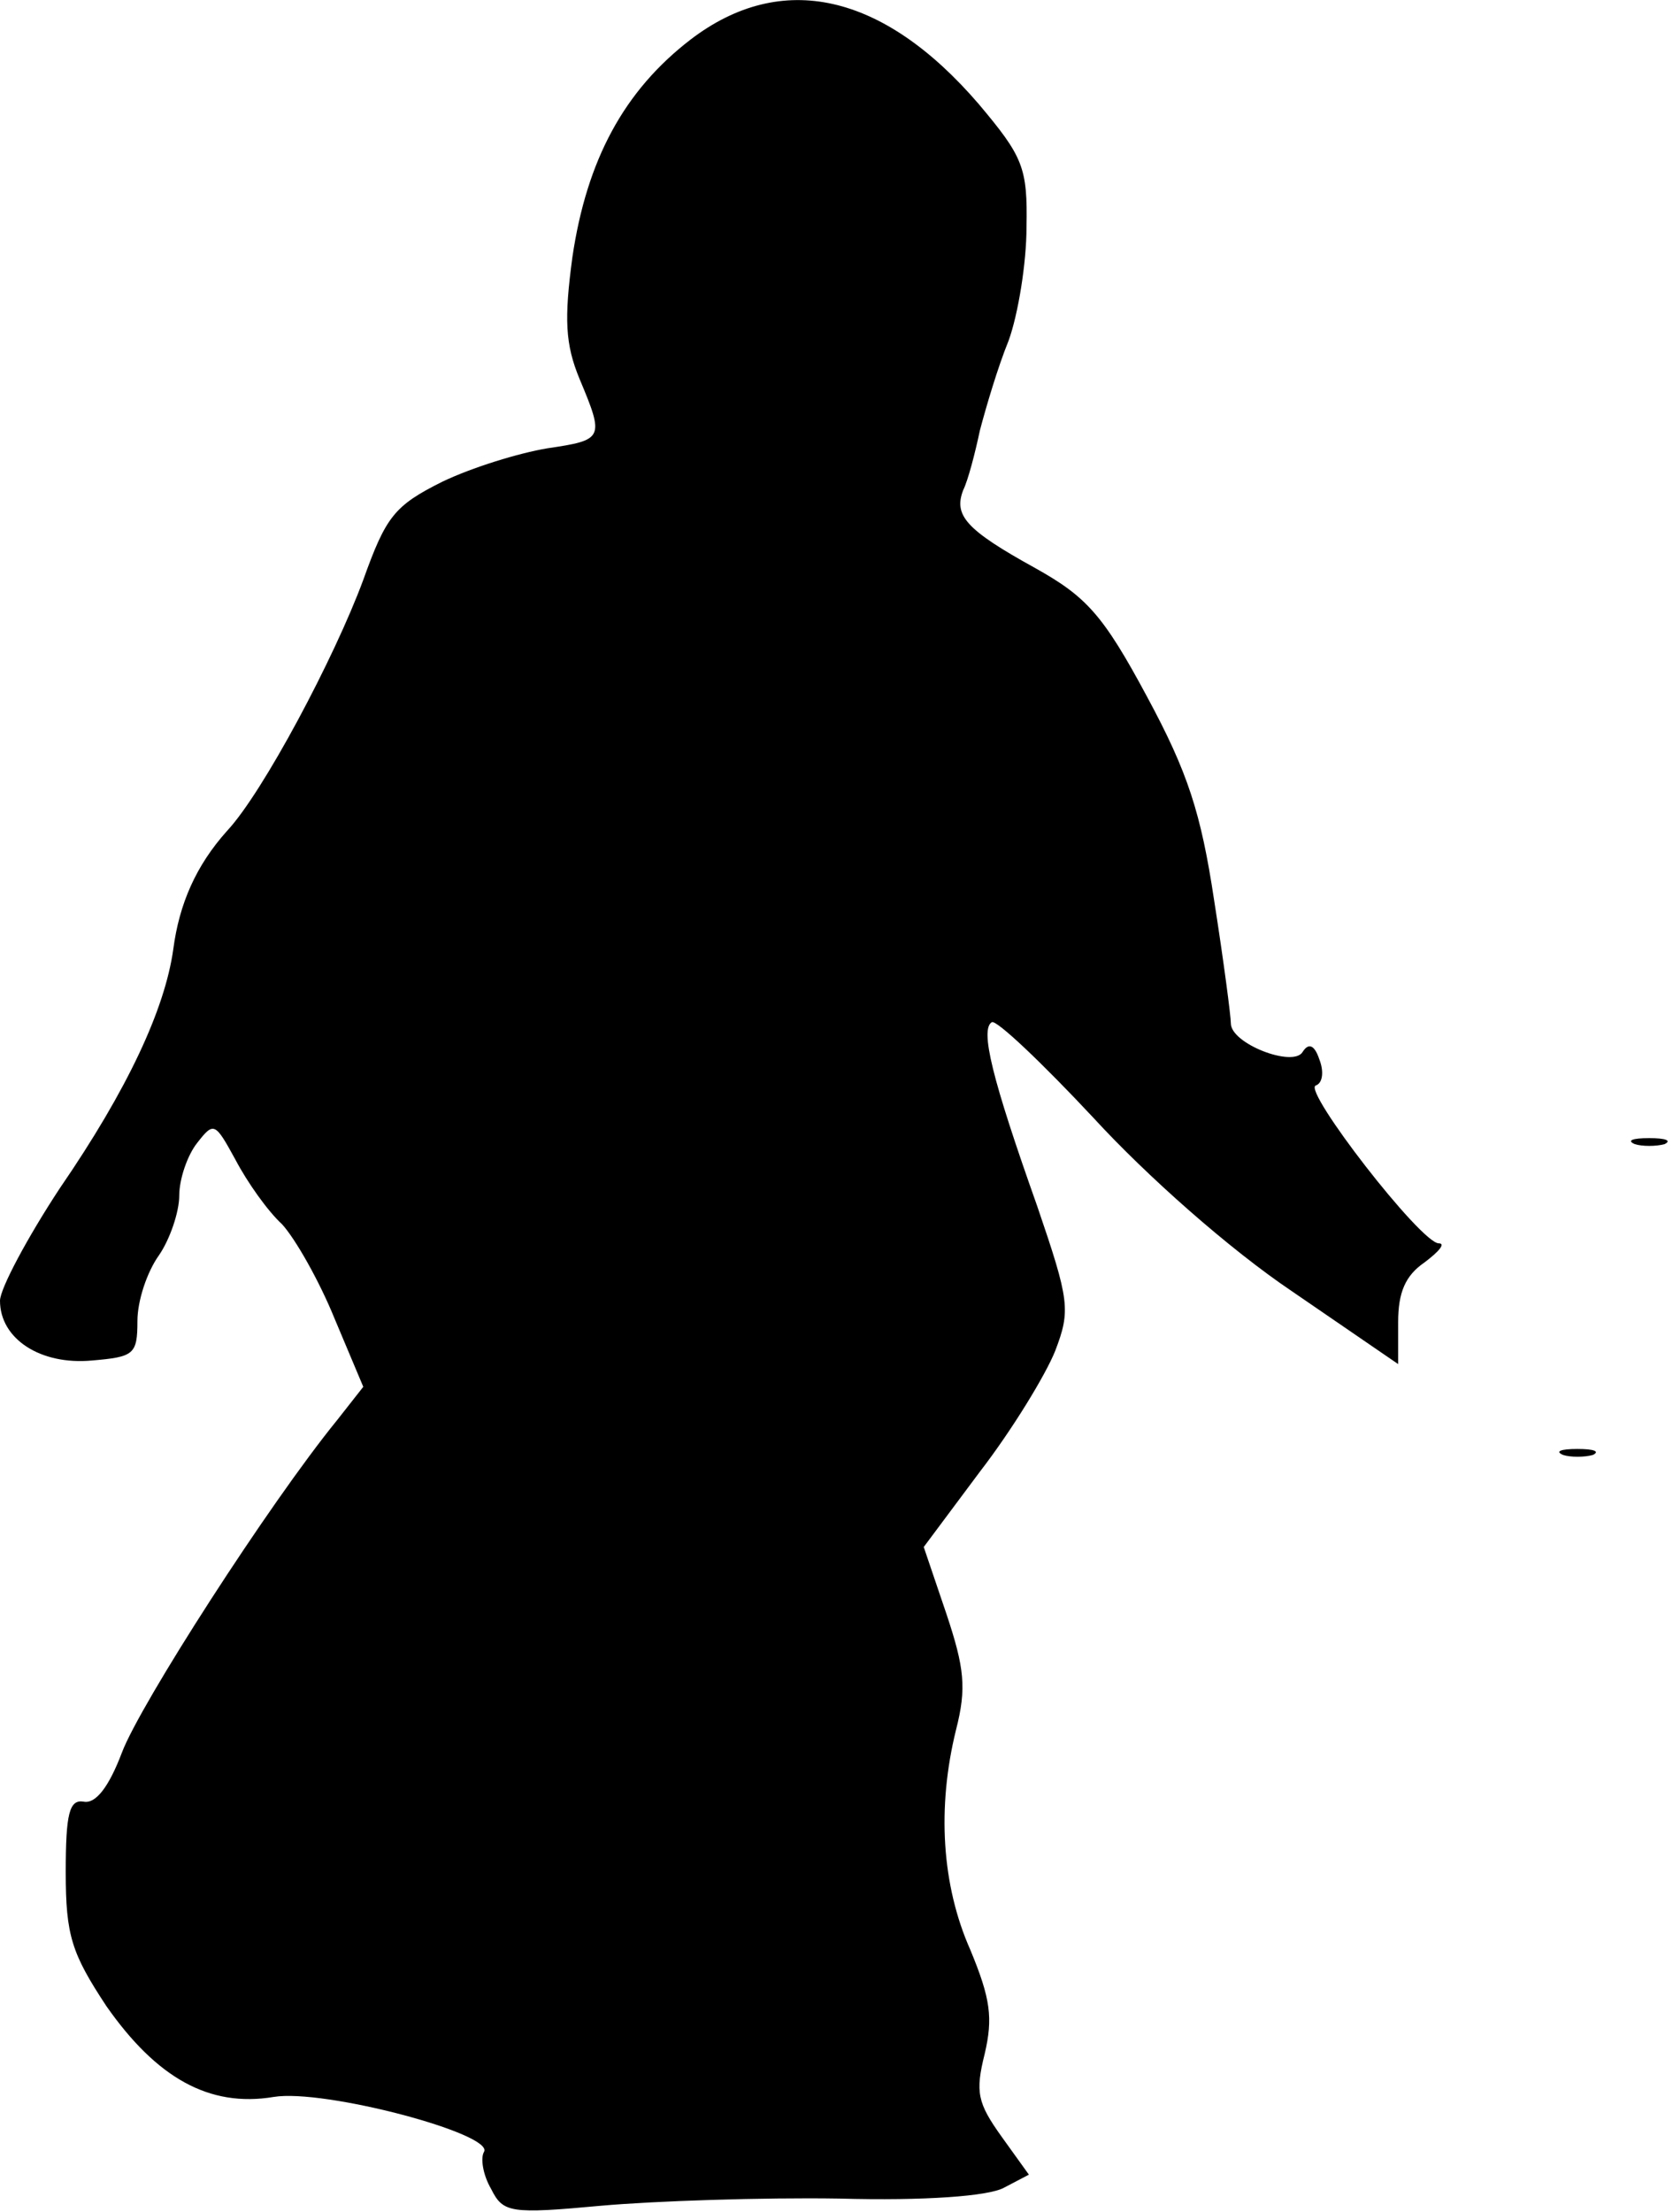 <?xml version="1.0" standalone="no"?>
<!DOCTYPE svg PUBLIC "-//W3C//DTD SVG 20010904//EN"
 "http://www.w3.org/TR/2001/REC-SVG-20010904/DTD/svg10.dtd">
<svg version="1.0" xmlns="http://www.w3.org/2000/svg"
 width="140pt" height="185pt" viewBox="0 0 140 185"
 preserveAspectRatio="xMidYMid meet">
<g transform="translate(0,185) scale(0.1,-0.1)"
fill="#000000" stroke="none">
<path fill="#000000" stroke="none" d="M578 1817 c-56 -43 -87 -101 -99 -182
-7 -52 -6 -73 6 -102 21 -50 20 -51 -27 -58 -24 -4 -63 -16 -88 -28 -40 -20
-47 -29 -66 -82 -24 -65 -84 -178 -114 -210 -26 -29 -40 -61 -45 -99 -7 -50
-38 -117 -95 -200 -27 -41 -50 -84 -50 -94 0 -32 34 -54 77 -50 35 3 38 5 38
33 0 17 8 41 18 55 9 13 17 36 17 50 0 14 7 34 15 44 14 18 15 17 32 -14 10
-19 27 -43 39 -54 11 -12 31 -47 44 -79 l24 -57 -22 -28 c-57 -70 -165 -238
-180 -278 -11 -29 -22 -43 -32 -41 -12 2 -15 -10 -15 -59 0 -53 5 -68 34 -112
42 -60 86 -85 140 -76 42 7 185 -31 176 -46 -3 -5 -1 -19 6 -31 10 -20 16 -21
92 -14 45 4 135 7 199 6 72 -2 125 2 138 9 l21 11 -23 32 c-20 28 -22 37 -14
69 7 30 5 46 -12 87 -24 54 -28 119 -12 184 9 35 7 52 -8 97 l-19 56 47 63
c27 35 55 81 63 101 13 34 12 42 -15 121 -38 107 -48 148 -38 154 4 2 42 -34
85 -80 45 -49 114 -110 166 -145 l89 -61 0 35 c0 25 6 39 22 50 12 9 18 16 12
16 -15 0 -114 128 -103 132 6 2 7 12 3 22 -4 12 -9 14 -14 6 -8 -13 -60 7 -60
24 0 6 -6 52 -14 103 -11 73 -22 107 -56 170 -37 69 -51 84 -94 108 -58 32
-68 44 -60 65 4 8 10 31 14 50 5 19 15 53 24 75 8 22 15 65 15 95 1 50 -3 59
-40 103 -80 93 -165 112 -241 54z"/>
<path fill="#000000" stroke="none" d="M1368 893 c6 -2 18 -2 25 0 6 3 1 5
-13 5 -14 0 -19 -2 -12 -5z"/>
<path fill="#000000" stroke="none" d="M1308 633 c6 -2 18 -2 25 0 6 3 1 5
-13 5 -14 0 -19 -2 -12 -5z"/>
</g>
</svg>
